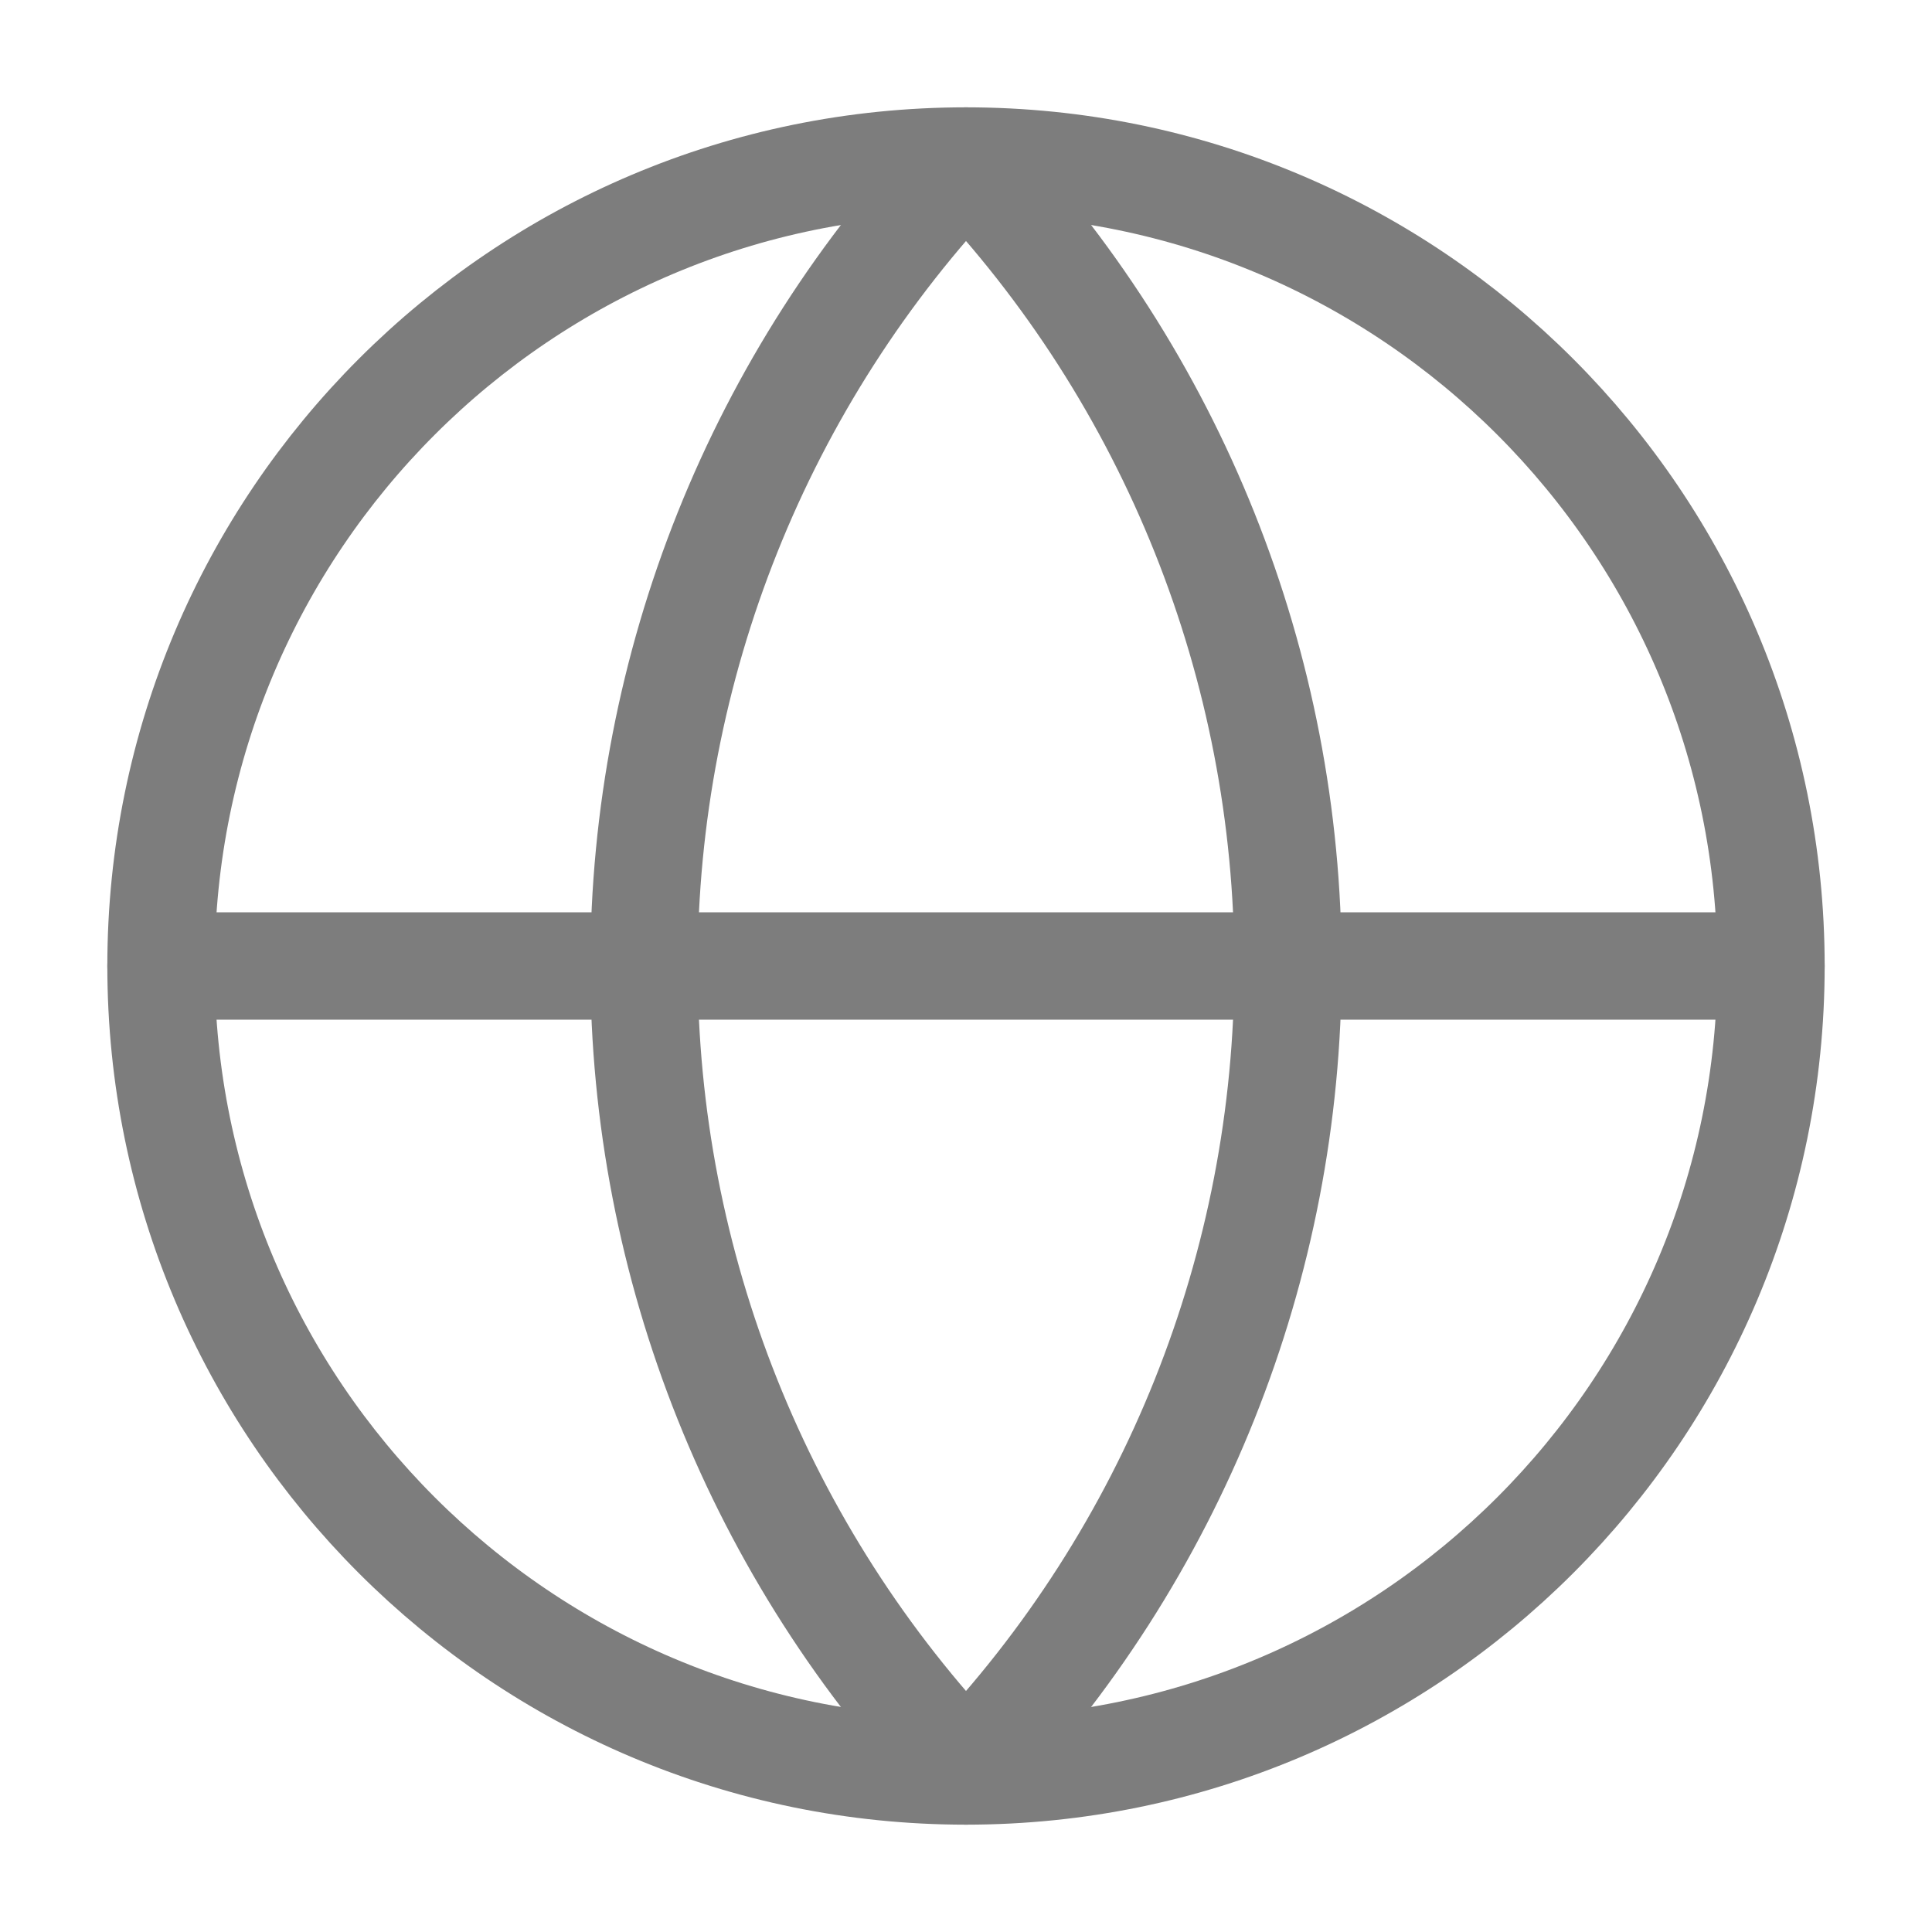 <svg width="18" height="18" viewBox="0 0 18 18" fill="none" xmlns="http://www.w3.org/2000/svg">
<path d="M9 16.5C13.142 16.5 16.5 13.142 16.5 9C16.5 4.858 13.142 1.5 9 1.5C4.858 1.5 1.5 4.858 1.5 9C1.5 13.142 4.858 16.5 9 16.5Z" stroke="#7D7D7D" stroke-linecap="round" stroke-linejoin="round"/>
<path d="M1.5 9H16.5M9 1.5C7.074 3.522 6 6.208 6 9C6 11.792 7.074 14.478 9 16.5C10.926 14.478 12 11.792 12 9C12 6.208 10.926 3.522 9 1.5Z" stroke="#7D7D7D" stroke-linecap="round" stroke-linejoin="round"/>
</svg>
